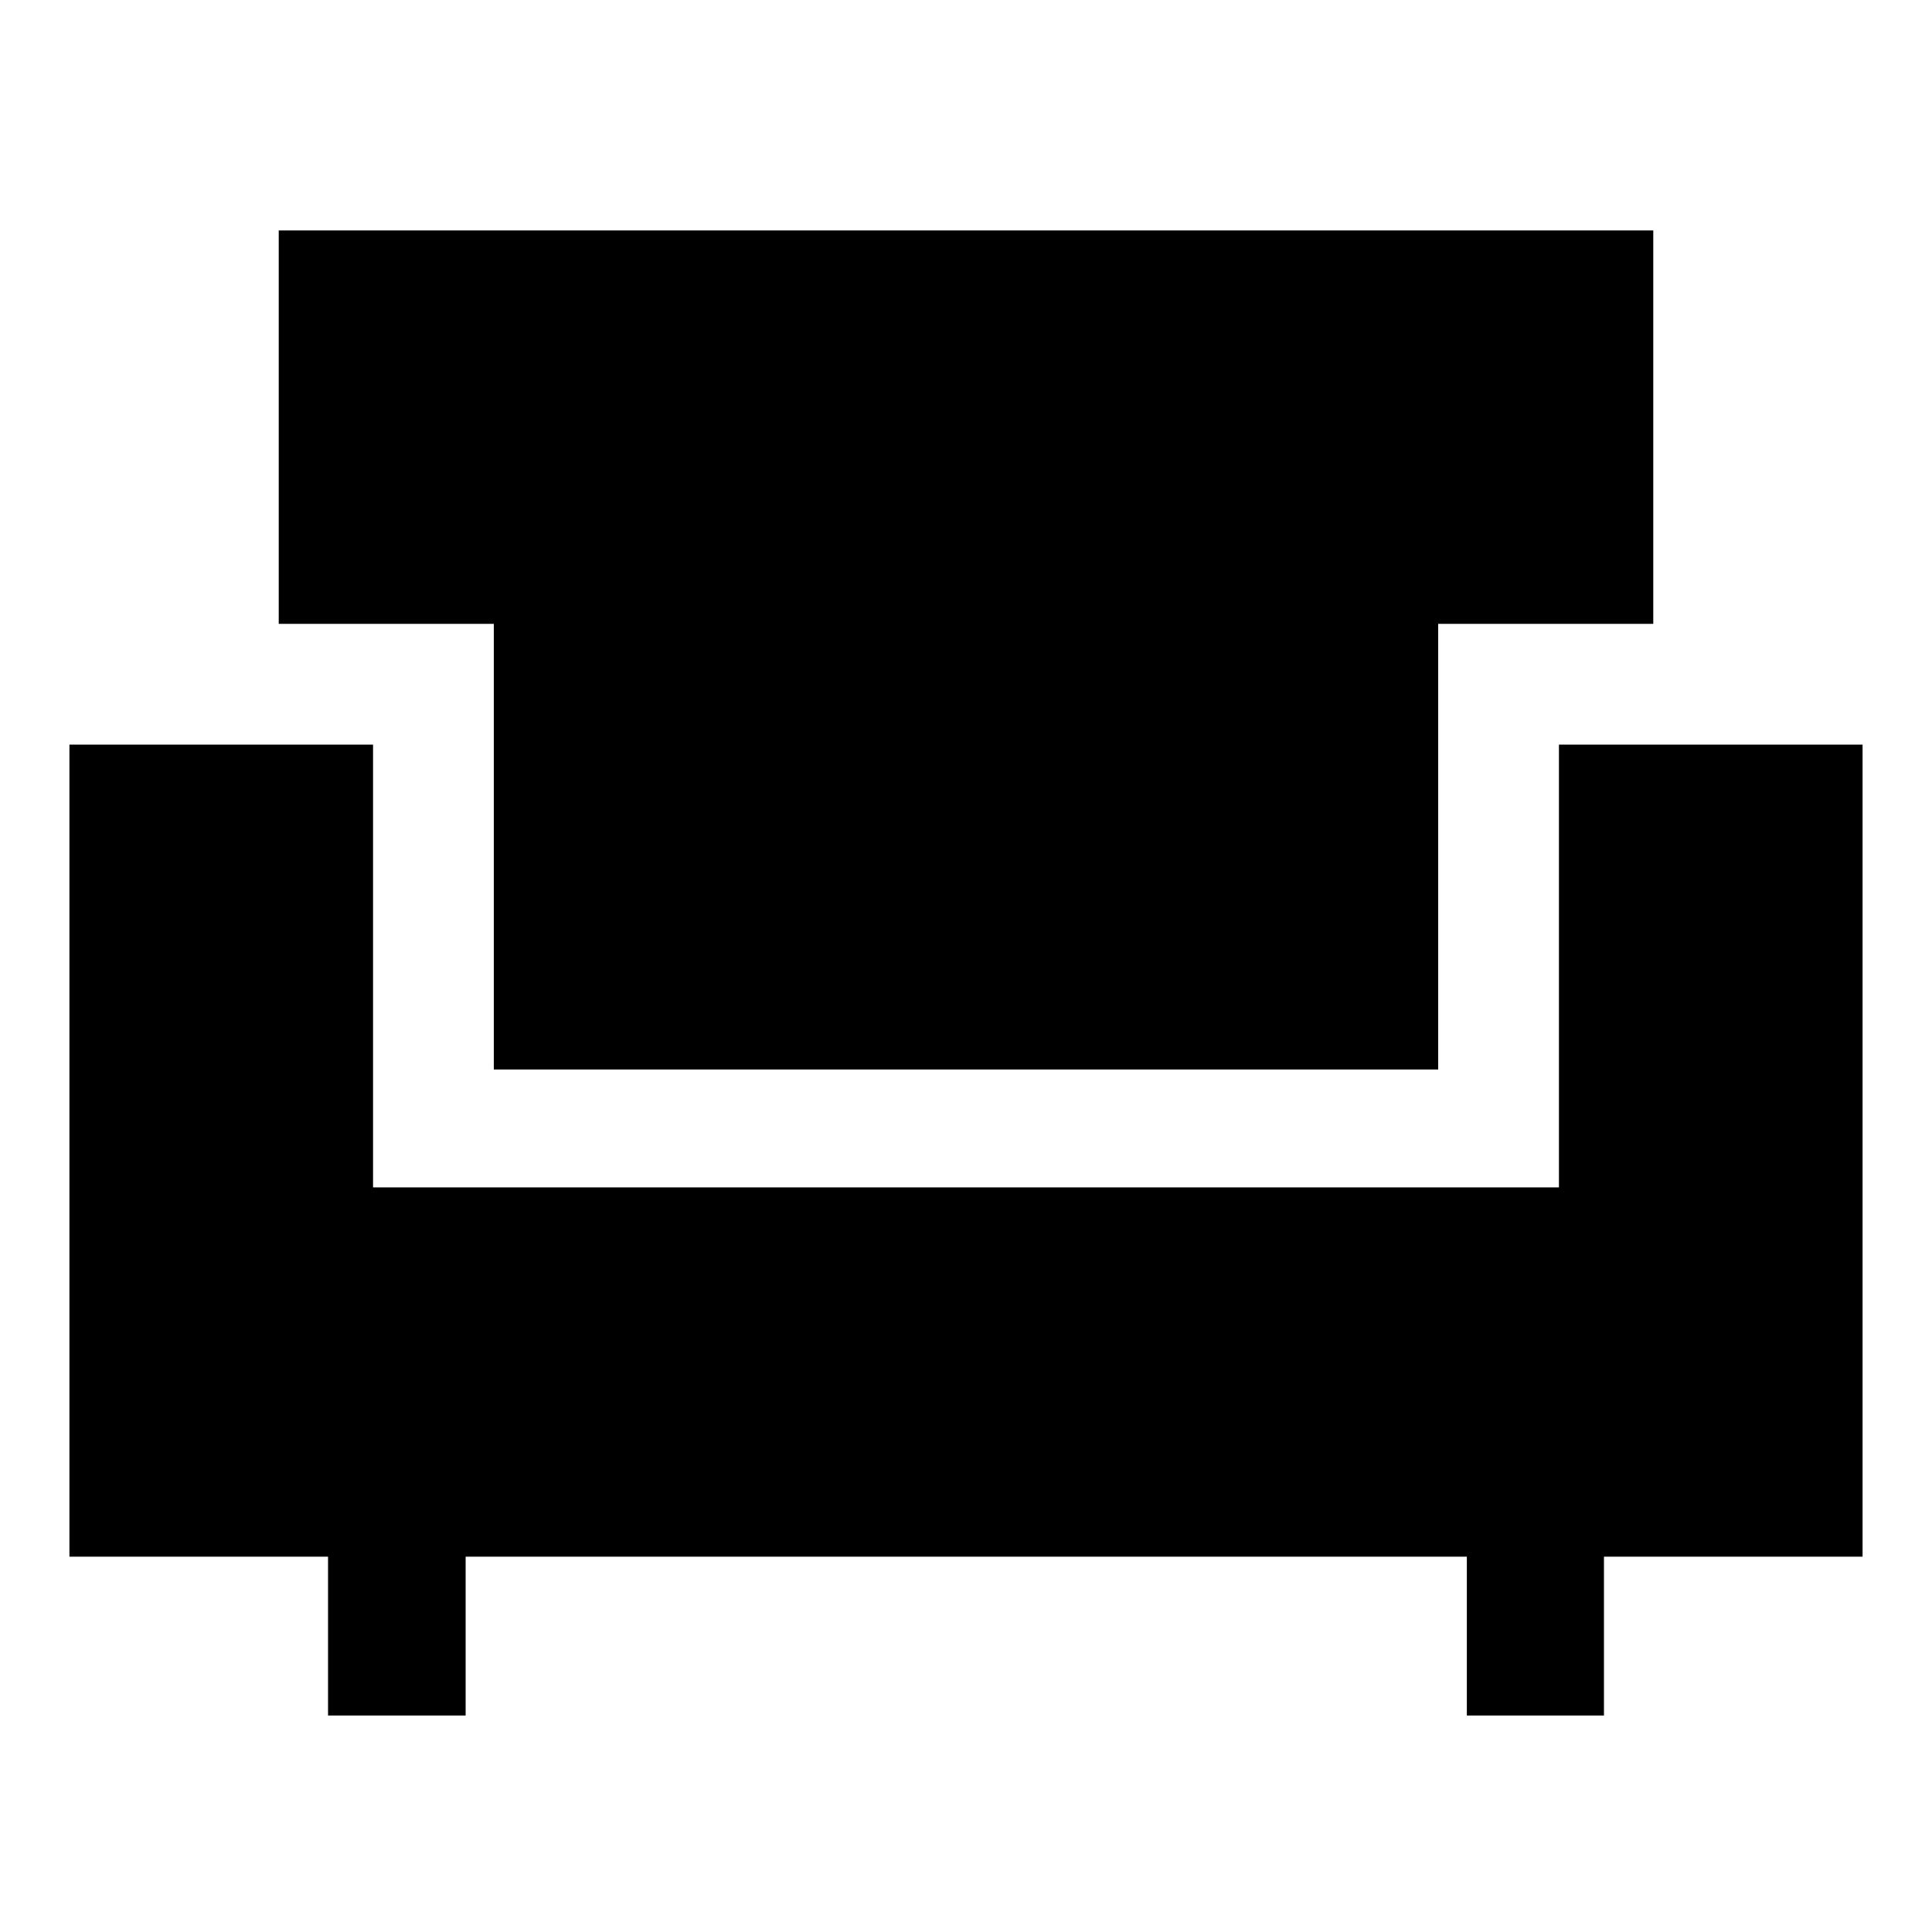 <svg xmlns="http://www.w3.org/2000/svg" width="48" height="48" viewBox="0 -960 960 960"><path d="M163-107.56v-78.94H34.5V-590h150.87v220h589.26v-220H925.5v403.5H797v78.94h-68.13v-78.94h-497.5v78.94H163Zm82.37-321.01V-650H138.5v-195.5h683V-650H714.63v221.43H245.37Z"/></svg>